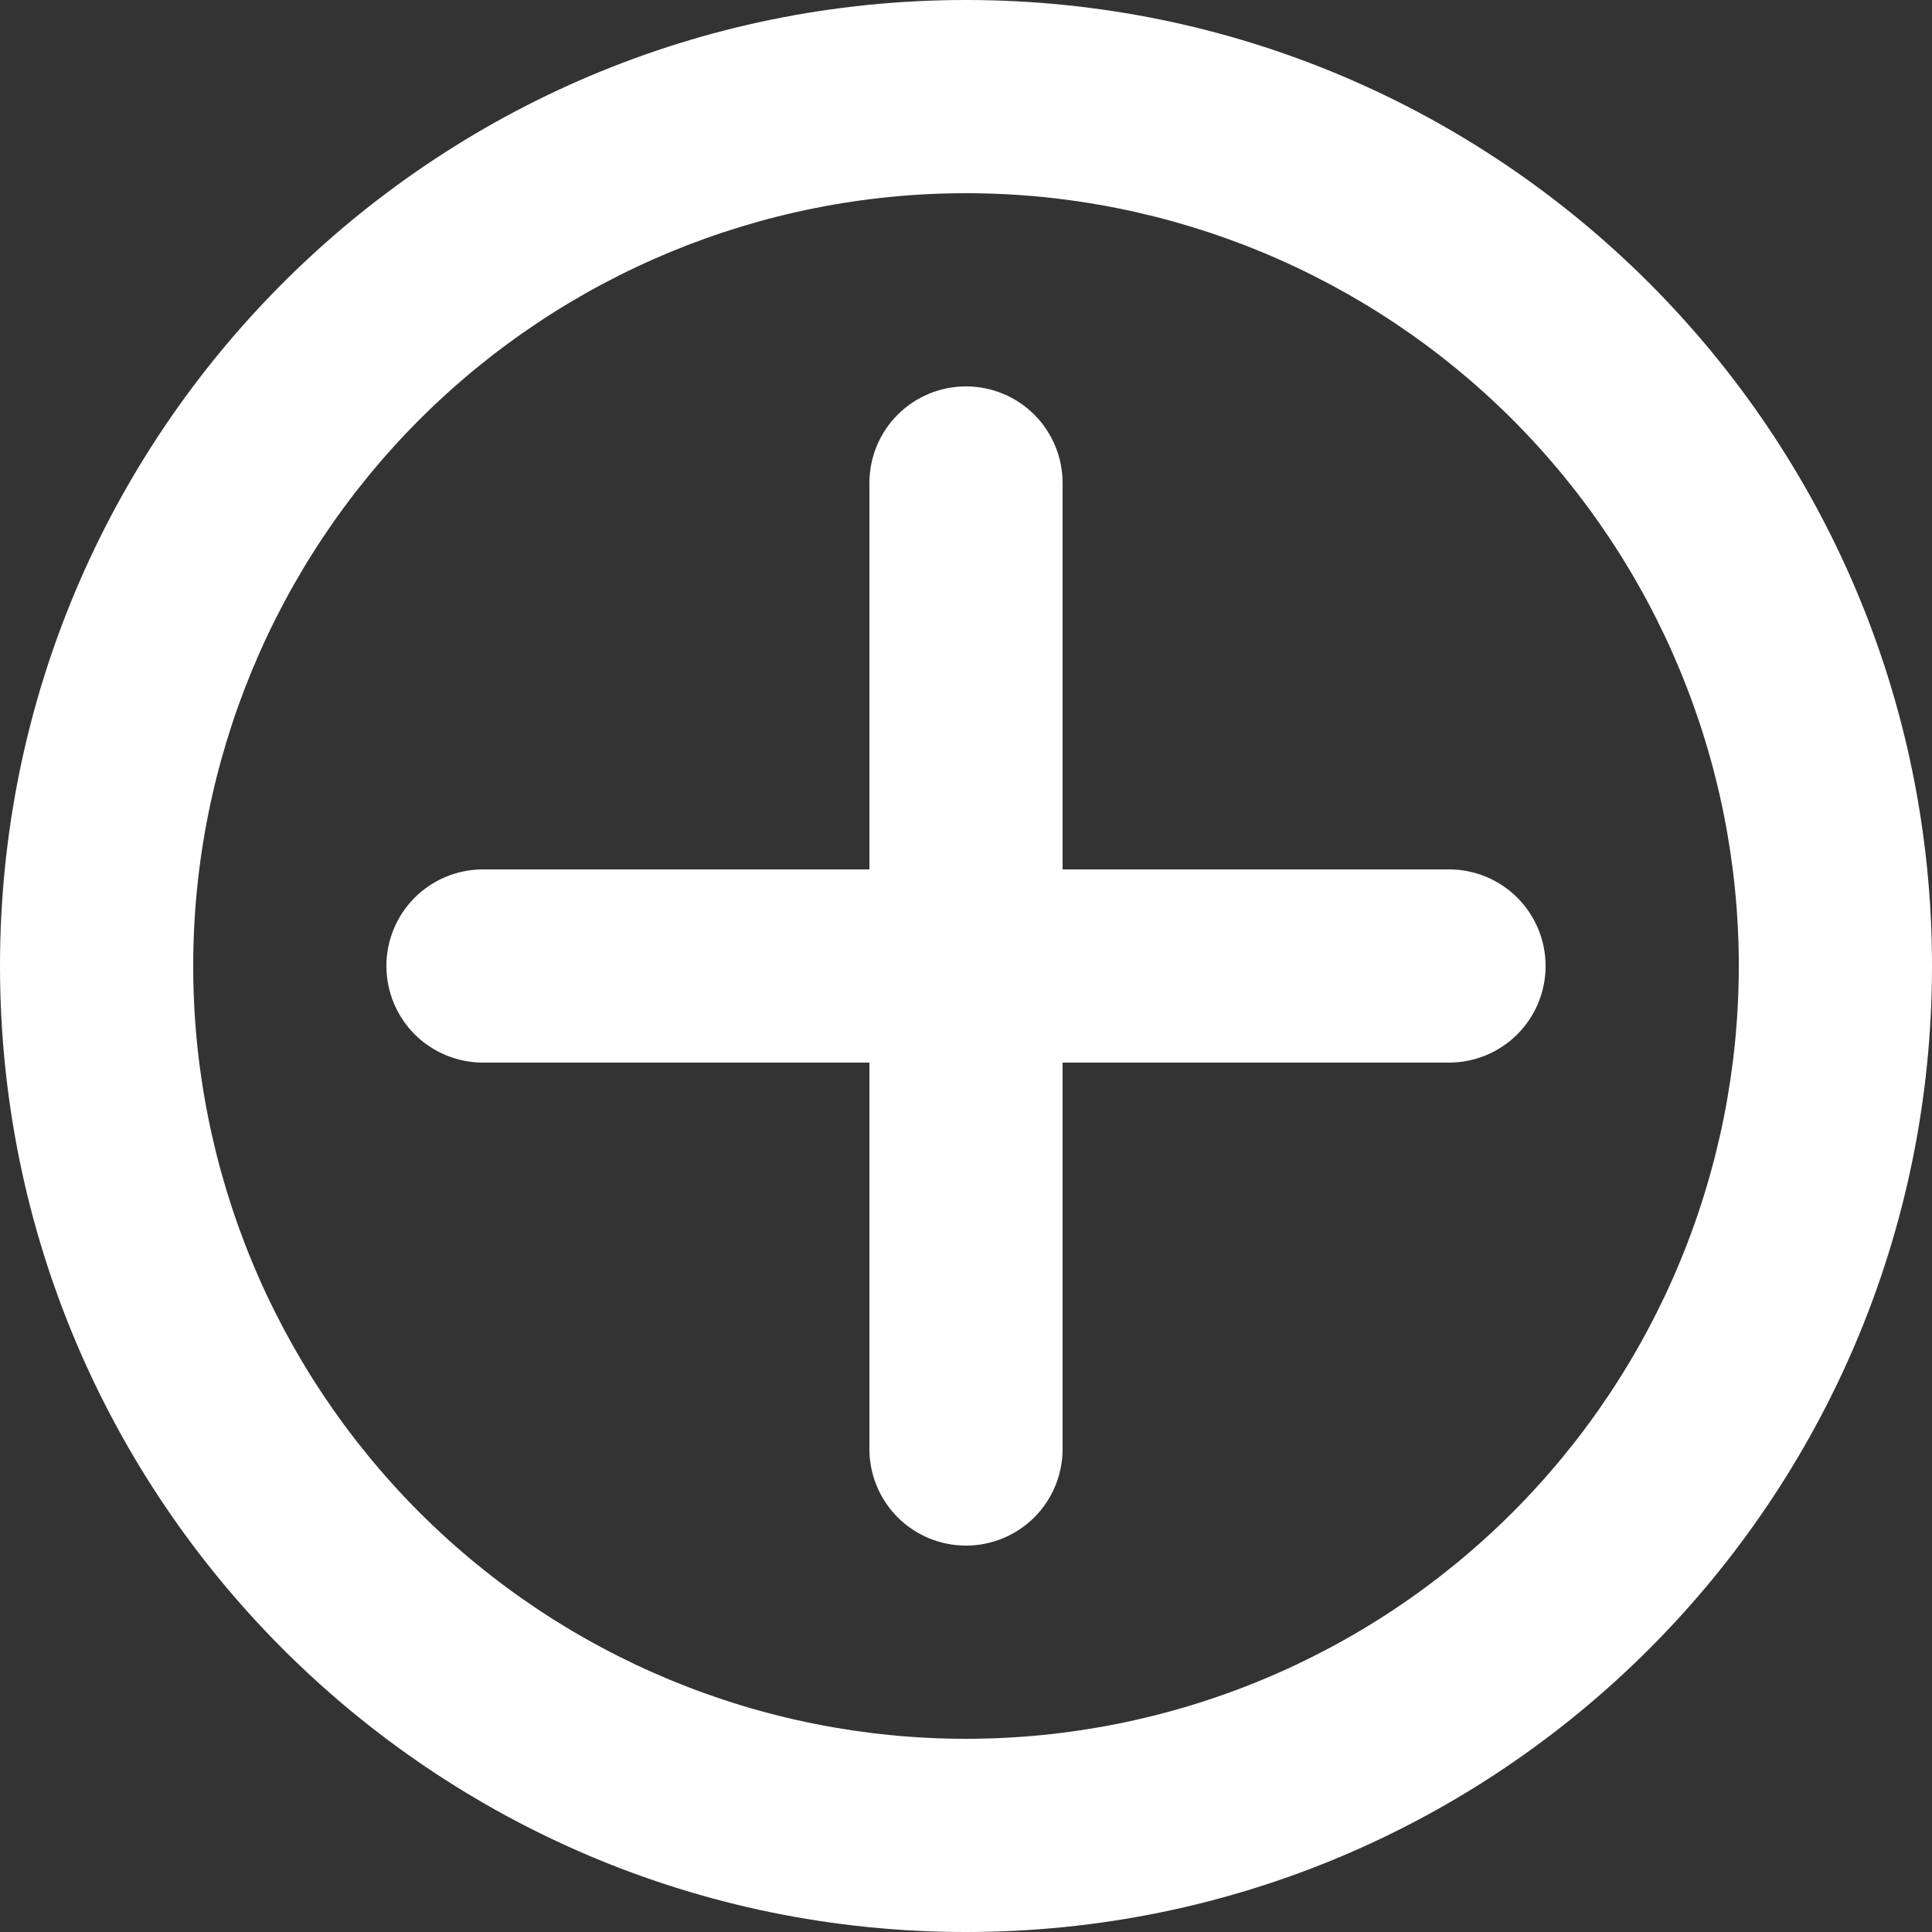 <svg width="27" height="27" viewBox="0 0 27 27" fill="none" xmlns="http://www.w3.org/2000/svg">
<rect x="0" y="0" width="27" height="27" fill="#333333" stroke="none"/>
<path d="M13.5 27C6.044 27 0 20.956 0 13.5C0 6.044 6.044 0 13.5 0C20.956 0 27 6.044 27 13.5C27 20.956 20.956 27 13.5 27ZM13.5 24.3C16.364 24.3 19.111 23.162 21.137 21.137C23.162 19.111 24.3 16.364 24.3 13.5C24.3 10.636 23.162 7.889 21.137 5.863C19.111 3.838 16.364 2.7 13.5 2.7C10.636 2.7 7.889 3.838 5.863 5.863C3.838 7.889 2.7 10.636 2.7 13.5C2.7 16.364 3.838 19.111 5.863 21.137C7.889 23.162 10.636 24.3 13.5 24.3V24.3ZM14.85 14.85V20.25C14.85 20.608 14.708 20.951 14.455 21.205C14.201 21.458 13.858 21.6 13.5 21.6C13.142 21.6 12.799 21.458 12.545 21.205C12.292 20.951 12.15 20.608 12.15 20.25V14.85H6.75C6.392 14.85 6.049 14.708 5.795 14.455C5.542 14.201 5.4 13.858 5.4 13.5C5.4 13.142 5.542 12.799 5.795 12.545C6.049 12.292 6.392 12.15 6.75 12.15H12.15V6.75C12.15 6.392 12.292 6.049 12.545 5.795C12.799 5.542 13.142 5.4 13.5 5.4C13.858 5.4 14.201 5.542 14.455 5.795C14.708 6.049 14.85 6.392 14.85 6.75V12.15H20.25C20.608 12.15 20.951 12.292 21.205 12.545C21.458 12.799 21.6 13.142 21.6 13.5C21.6 13.858 21.458 14.201 21.205 14.455C20.951 14.708 20.608 14.85 20.25 14.85H14.85Z" fill="white"/>
</svg>

